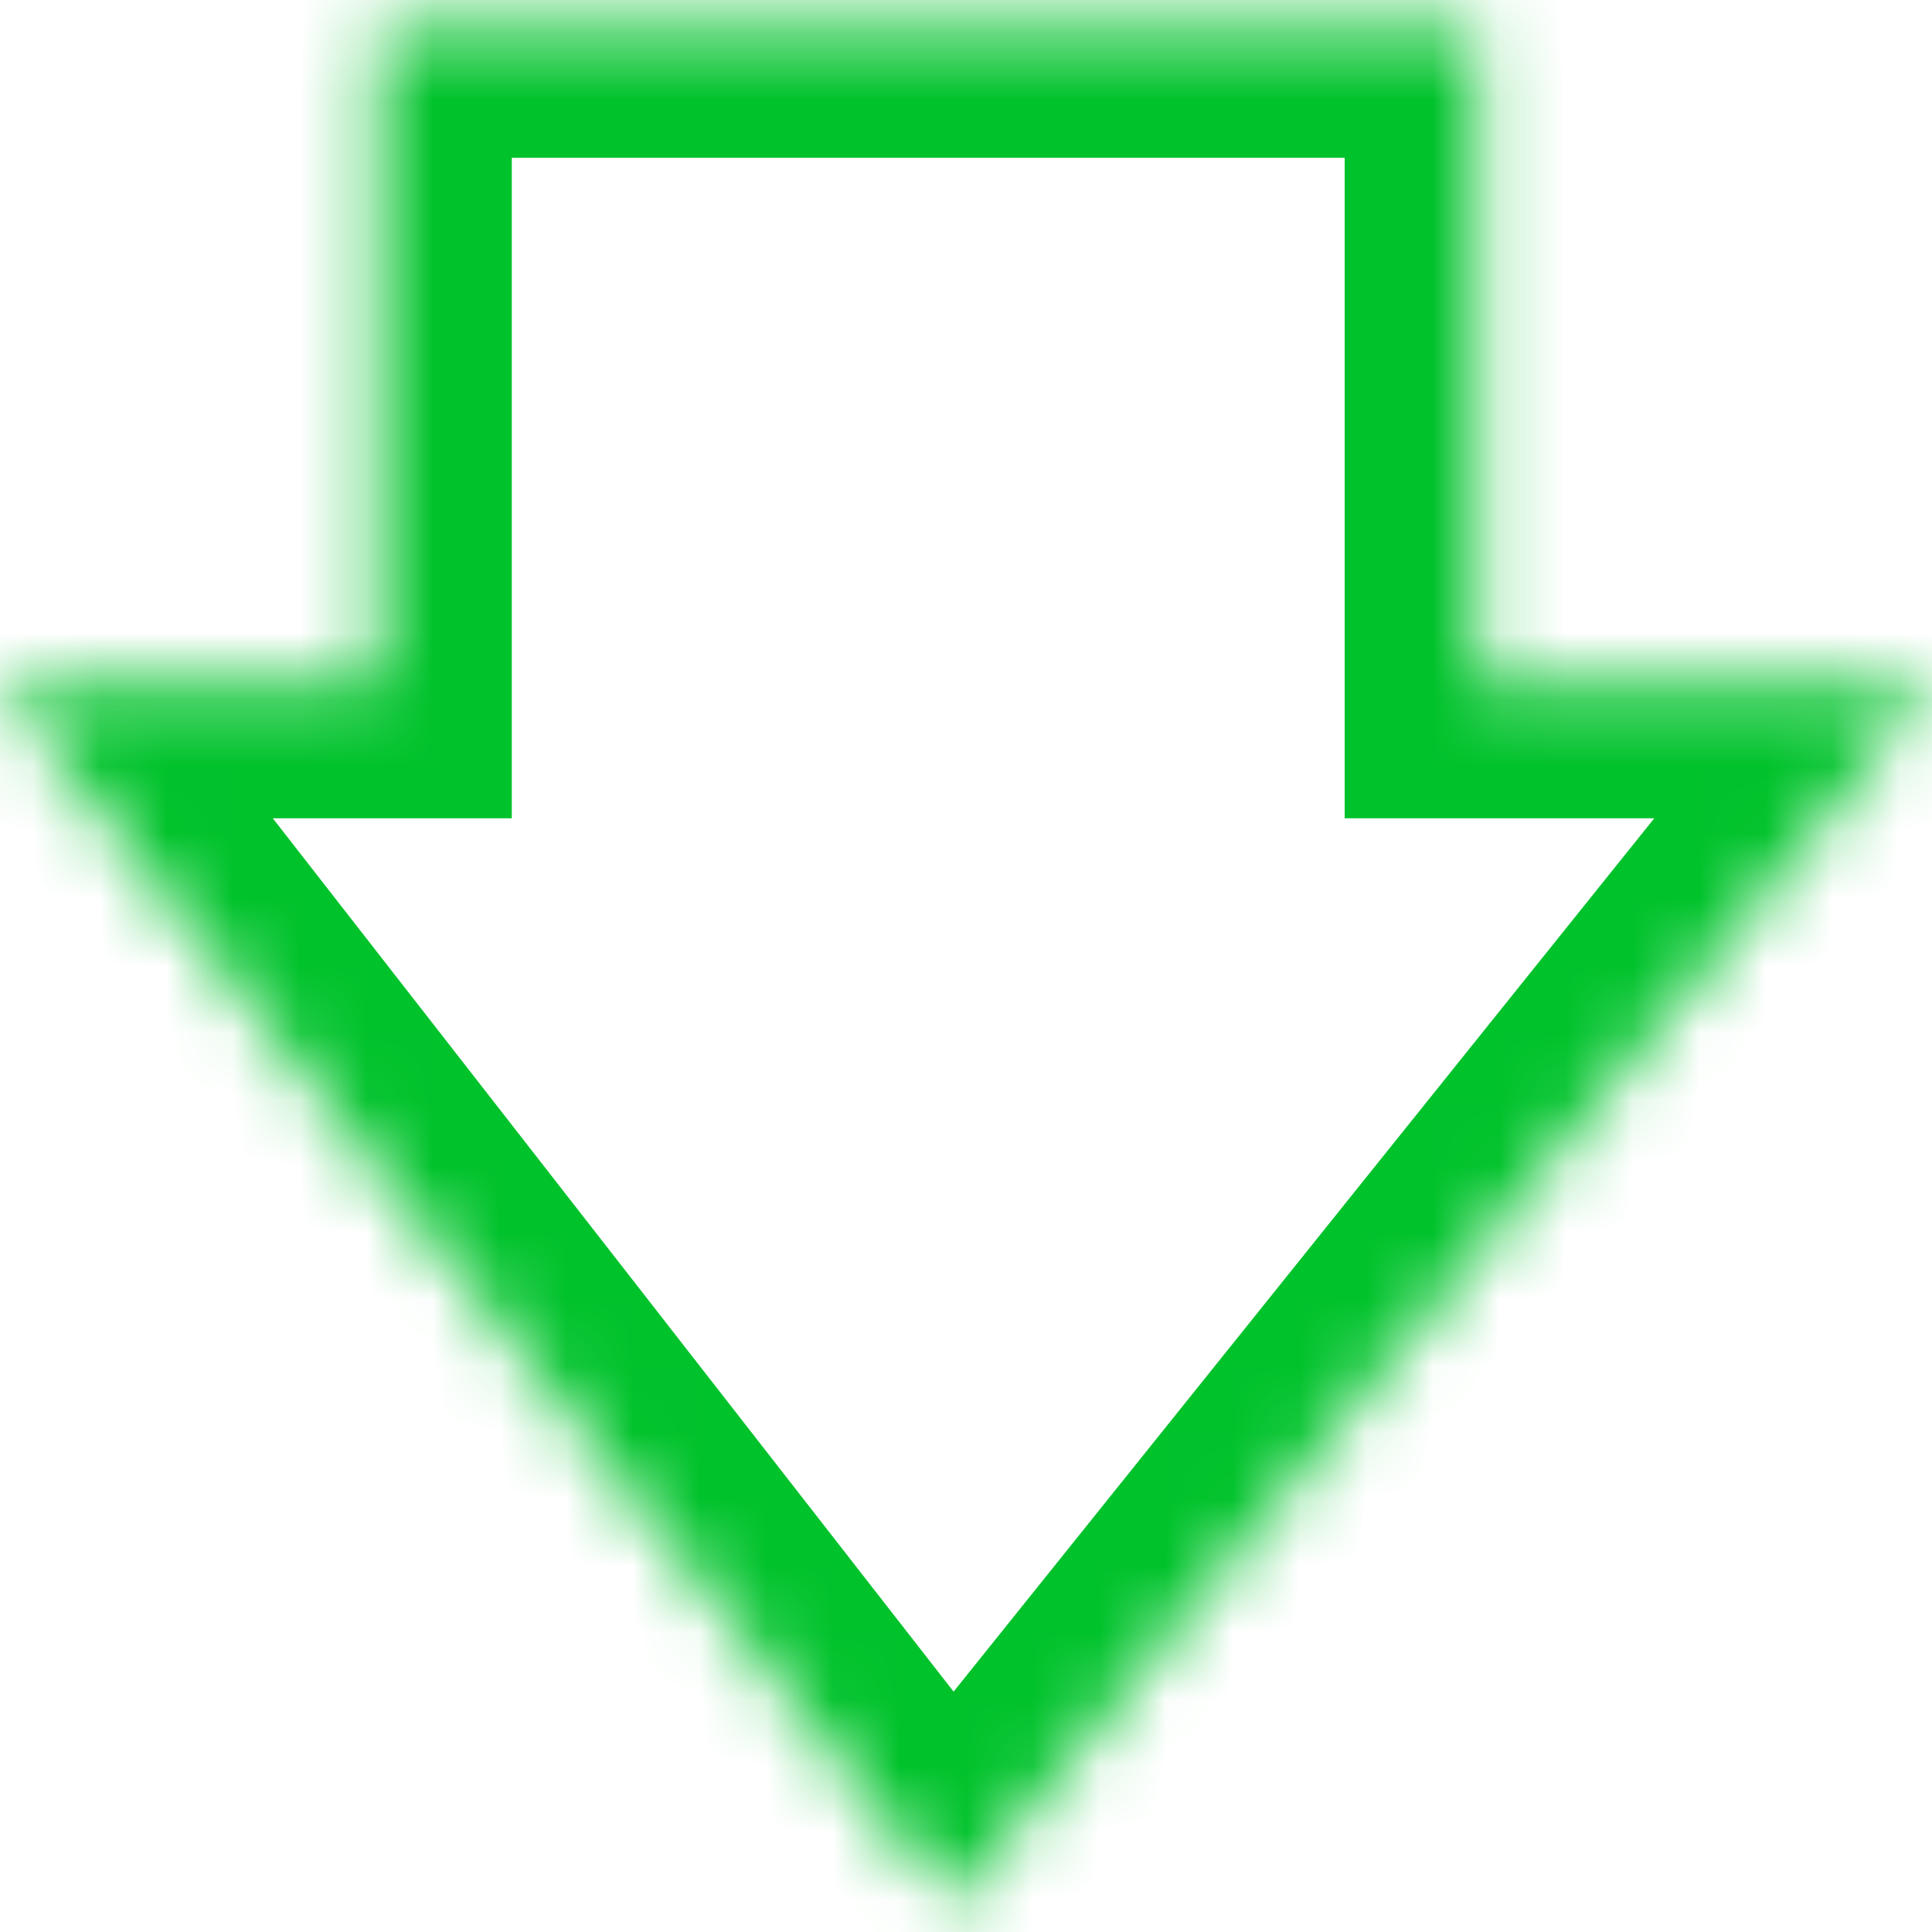 <svg width="29" height="29" viewBox="0 0 29 29" fill="none" xmlns="http://www.w3.org/2000/svg">
<mask id="path-1-inside-1_109_68" fill="white">
<path fill-rule="evenodd" clip-rule="evenodd" d="M5.822 17.752L14.291 28.616L29 10.283L22.184 10.283L22.184 0.369L5.682 0.369L5.682 10.283L1.60278e-06 10.283L5.682 17.572L5.682 17.752L5.822 17.752Z"/>
</mask>
<path d="M14.291 28.616L12.714 29.846L14.269 31.841L15.851 29.868L14.291 28.616ZM5.822 17.752L7.4 16.523L6.799 15.752L5.822 15.752L5.822 17.752ZM29 10.283L30.56 11.534L33.169 8.283L29 8.283L29 10.283ZM22.184 10.283L20.184 10.283L20.184 12.283L22.184 12.283L22.184 10.283ZM22.184 0.369L24.184 0.369L24.184 -1.631L22.184 -1.631L22.184 0.369ZM5.682 0.369L5.682 -1.631L3.682 -1.631L3.682 0.369L5.682 0.369ZM5.682 10.283L5.682 12.283L7.682 12.283L7.682 10.283L5.682 10.283ZM1.60278e-06 10.283L1.77763e-06 8.283L-4.095 8.283L-1.577 11.512L1.60278e-06 10.283ZM5.682 17.572L7.682 17.572L7.682 16.884L7.259 16.342L5.682 17.572ZM5.682 17.752L3.682 17.752L3.682 19.752L5.682 19.752L5.682 17.752ZM15.869 27.387L7.4 16.523L4.245 18.982L12.714 29.846L15.869 27.387ZM27.44 9.031L12.731 27.365L15.851 29.868L30.56 11.534L27.44 9.031ZM22.184 12.283L29 12.283L29 8.283L22.184 8.283L22.184 12.283ZM20.184 0.369L20.184 10.283L24.184 10.283L24.184 0.369L20.184 0.369ZM5.682 2.369L22.184 2.369L22.184 -1.631L5.682 -1.631L5.682 2.369ZM7.682 10.283L7.682 0.369L3.682 0.369L3.682 10.283L7.682 10.283ZM1.42793e-06 12.283L5.682 12.283L5.682 8.283L1.77763e-06 8.283L1.42793e-06 12.283ZM7.259 16.342L1.577 9.053L-1.577 11.512L4.104 18.801L7.259 16.342ZM7.682 17.752L7.682 17.572L3.682 17.572L3.682 17.752L7.682 17.752ZM5.822 15.752L5.682 15.752L5.682 19.752L5.822 19.752L5.822 15.752Z" fill="#00C22B" mask="url(#path-1-inside-1_109_68)"/>
</svg>
